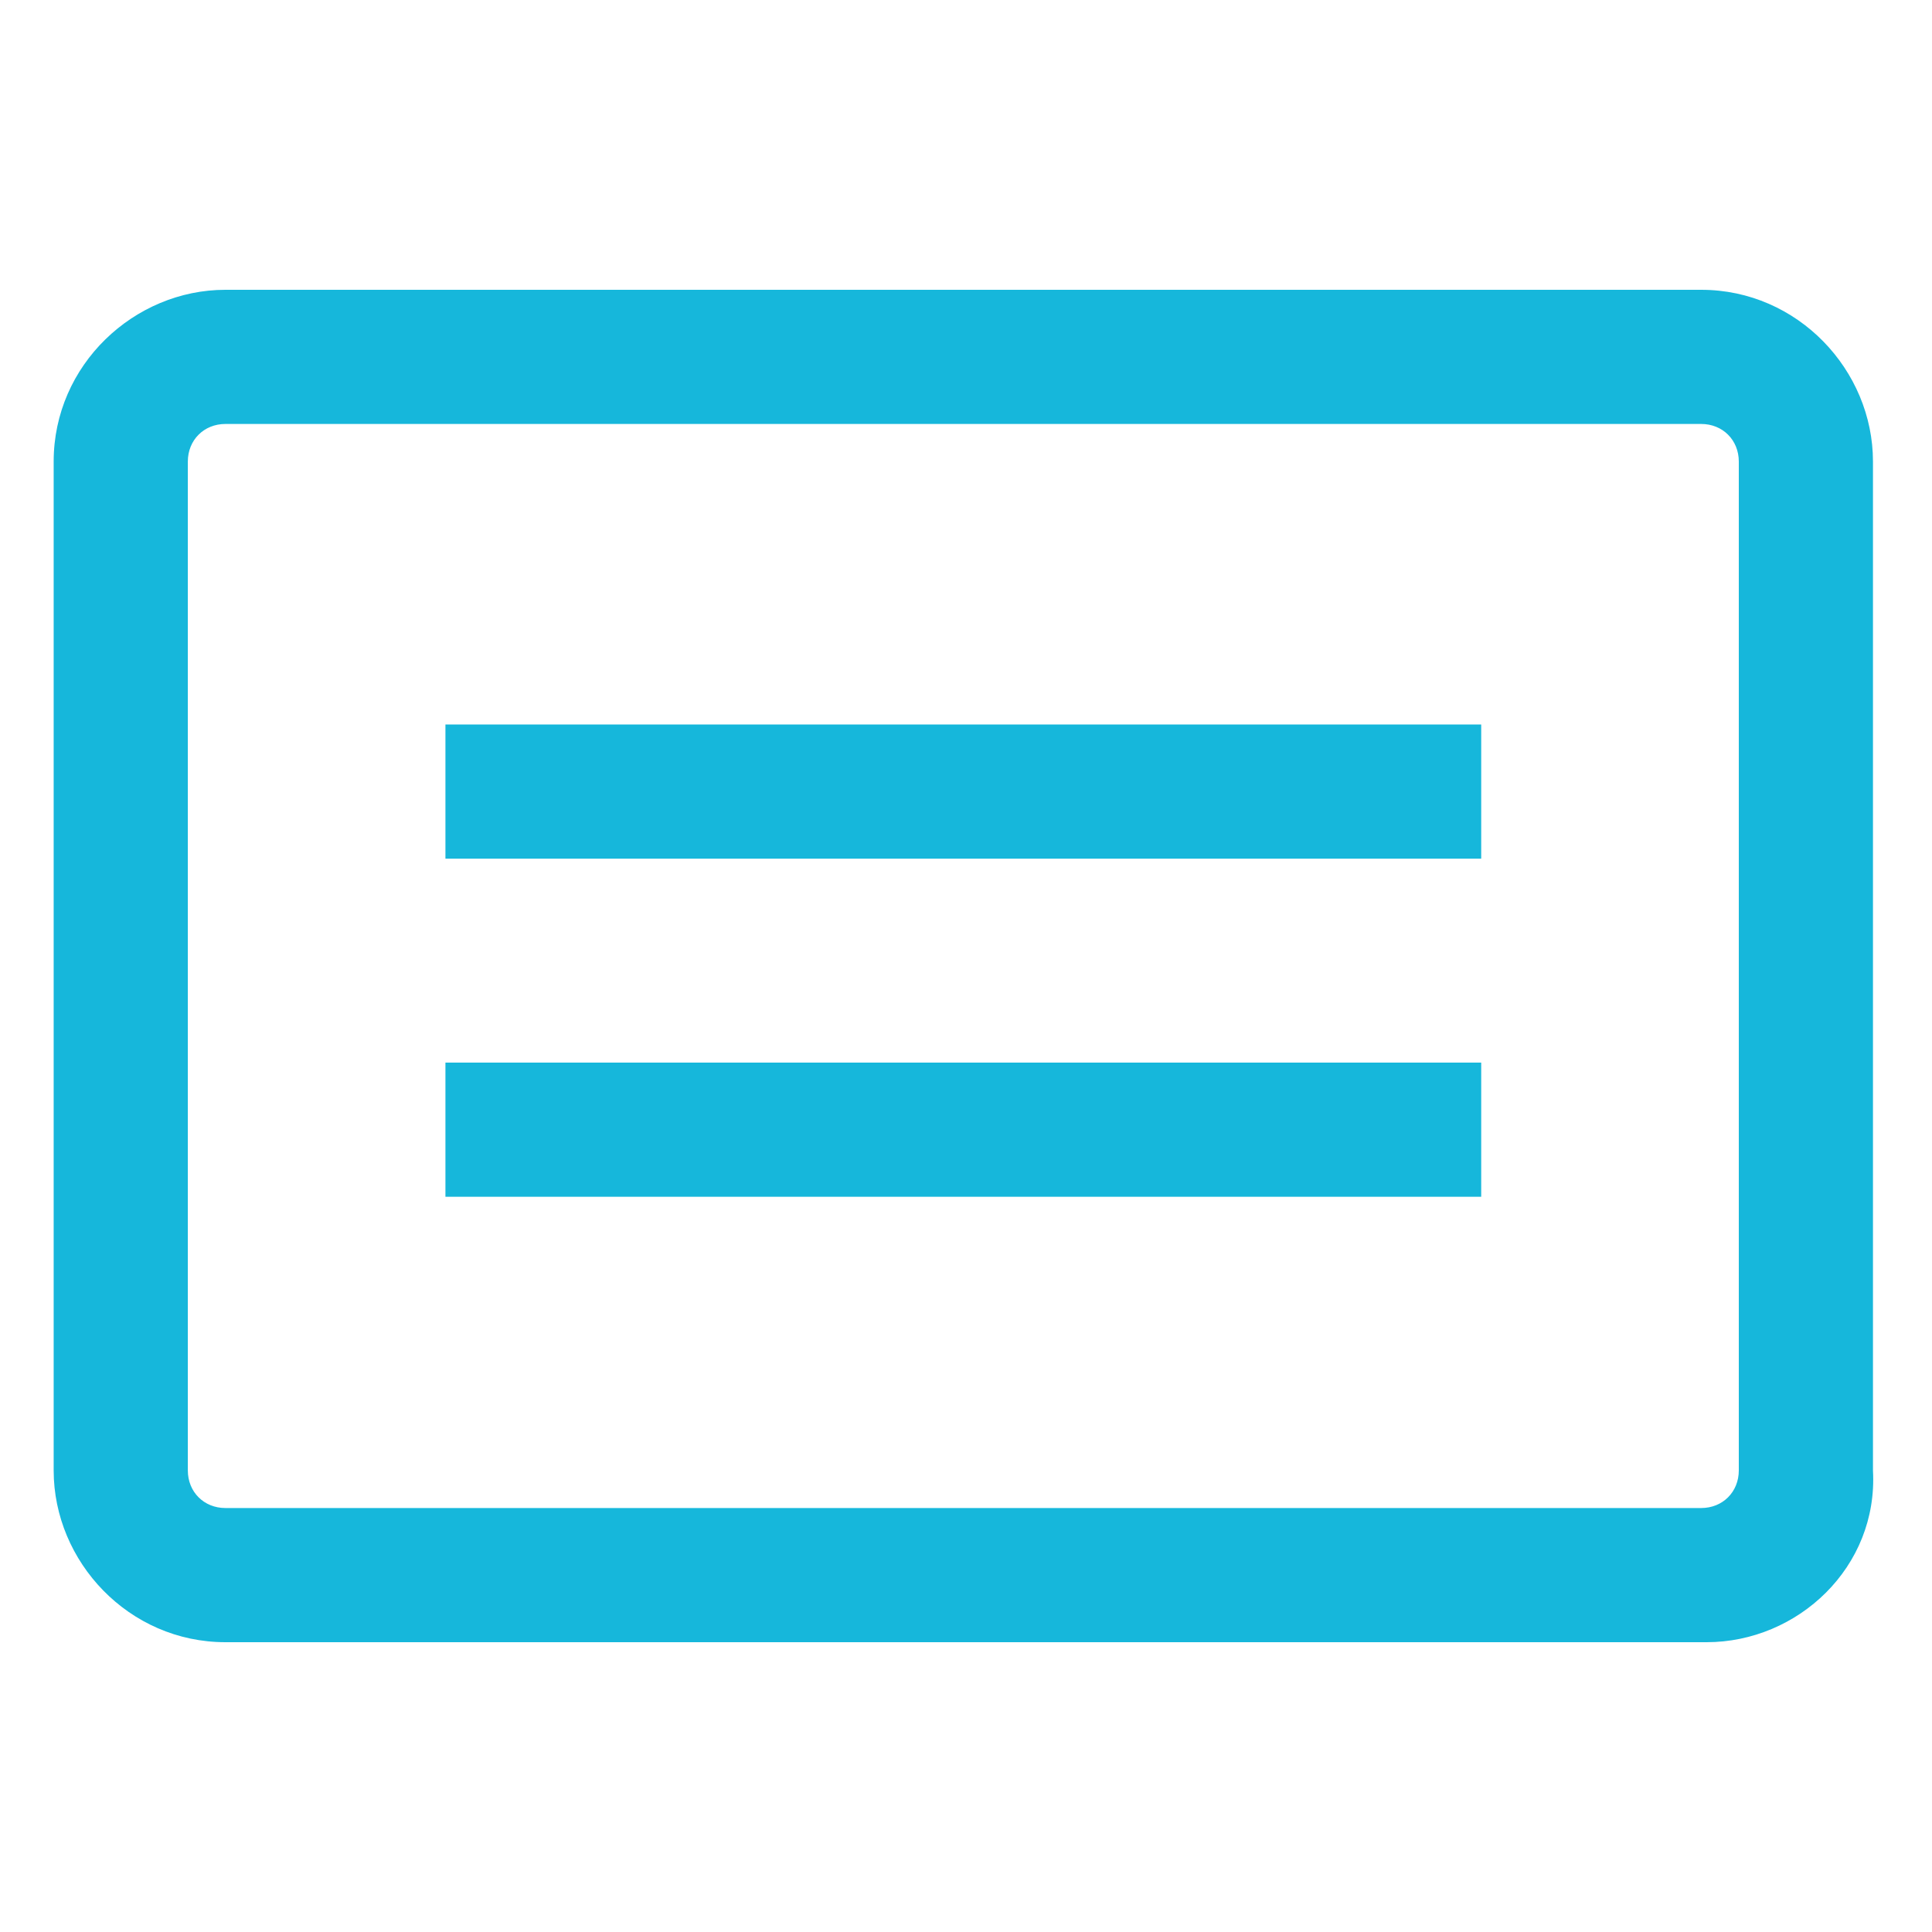 <?xml version="1.0" encoding="utf-8"?>
<!-- Generator: Adobe Illustrator 27.1.0, SVG Export Plug-In . SVG Version: 6.00 Build 0)  -->
<svg version="1.1" id="Capa_1" xmlns="http://www.w3.org/2000/svg" xmlns:xlink="http://www.w3.org/1999/xlink" x="0px" y="0px"
	 viewBox="0 0 36 36" style="enable-background:new 0 0 36 36;" xml:space="preserve">
<style type="text/css">
	.st0{fill:#16b7db;}
</style>
<g>
	<g>
		<g>
			<path class="st0" d="M31.8,30.6H4.2c-1.8,0-3.2-1.5-3.2-3.2V8.6c0-1.8,1.5-3.2,3.2-3.2h27.5c1.8,0,3.2,1.5,3.2,3.2v18.8
				C35,29.2,33.5,30.6,31.8,30.6z M4.2,7.9c-0.4,0-0.7,0.3-0.7,0.7v18.8c0,0.4,0.3,0.7,0.7,0.7h27.5c0.4,0,0.7-0.3,0.7-0.7V8.6
				c0-0.4-0.3-0.7-0.7-0.7C31.7,7.9,4.2,7.9,4.2,7.9z"/>
			<rect x="8.3" y="13.5" class="st0" width="19.3" height="2.5"/>
			<rect x="8.3" y="19.8" class="st0" width="19.3" height="2.5"/>
		</g>
	</g>
</g>
</svg>
